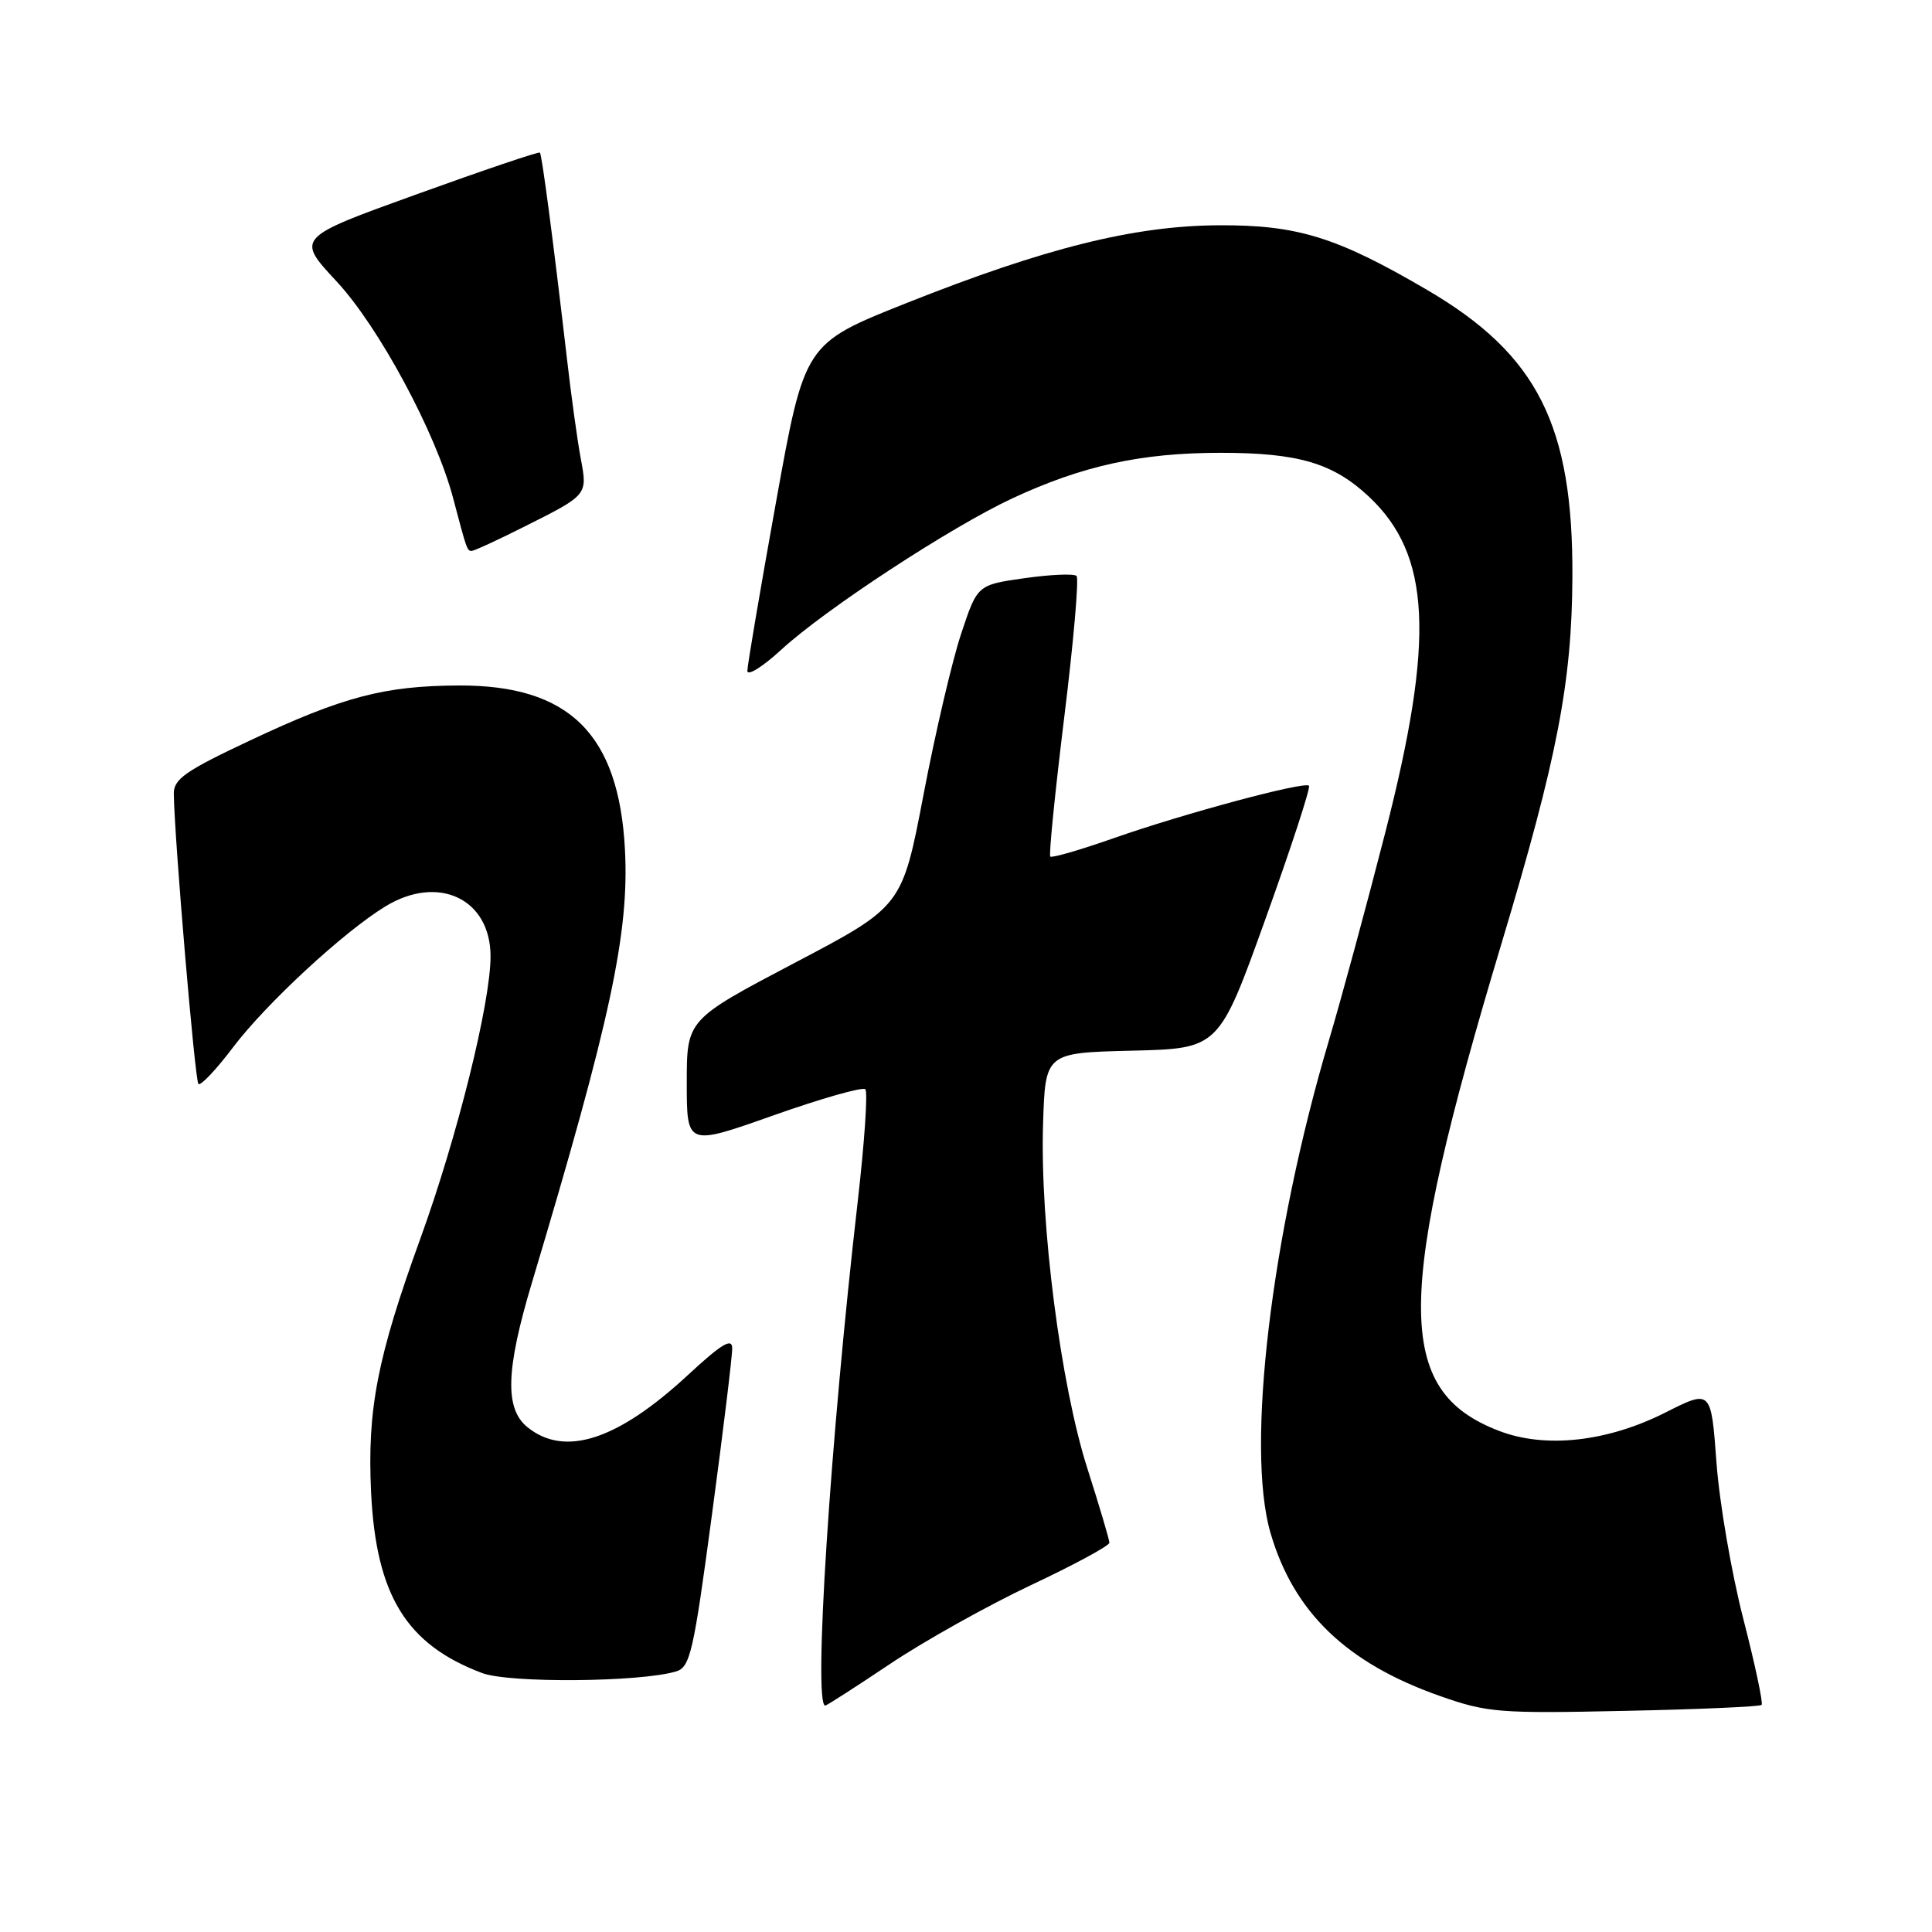 <?xml version="1.0" encoding="UTF-8" standalone="no"?>
<!DOCTYPE svg PUBLIC "-//W3C//DTD SVG 1.1//EN" "http://www.w3.org/Graphics/SVG/1.1/DTD/svg11.dtd" >
<svg xmlns="http://www.w3.org/2000/svg" xmlns:xlink="http://www.w3.org/1999/xlink" version="1.1" viewBox="0 0 256 256">
 <g >
 <path fill="currentColor"
d=" M 233.42 225.91 C 233.65 225.69 232.55 220.54 230.99 214.48 C 229.43 208.41 227.83 199.10 227.44 193.78 C 226.73 184.11 226.73 184.11 220.67 187.17 C 212.98 191.05 204.80 191.96 198.66 189.61 C 184.75 184.30 184.81 172.09 198.99 124.91 C 206.35 100.41 208.28 90.43 208.35 76.50 C 208.46 56.36 203.73 46.99 189.14 38.44 C 177.14 31.41 171.94 29.80 161.50 29.85 C 150.28 29.91 138.49 32.85 120.06 40.18 C 106.61 45.53 106.61 45.53 102.83 66.51 C 100.75 78.06 99.04 88.12 99.03 88.88 C 99.01 89.63 101.03 88.38 103.51 86.10 C 109.32 80.75 125.96 69.85 134.13 66.04 C 143.45 61.70 151.23 60.00 161.74 60.00 C 172.03 60.00 176.64 61.36 181.38 65.80 C 189.61 73.52 190.15 84.62 183.54 110.38 C 181.09 119.95 177.74 132.29 176.10 137.82 C 168.42 163.69 165.07 191.84 168.34 203.09 C 171.40 213.63 178.43 220.39 190.86 224.75 C 197.06 226.93 198.68 227.06 215.25 226.70 C 225.02 226.50 233.19 226.14 233.42 225.91 Z  M 117.95 220.47 C 122.49 217.43 130.89 212.74 136.60 210.04 C 142.32 207.35 147.00 204.82 147.00 204.42 C 147.00 204.03 145.69 199.61 144.09 194.60 C 140.55 183.55 137.80 162.22 138.21 149.00 C 138.50 139.50 138.50 139.50 150.00 139.22 C 161.51 138.94 161.51 138.94 167.69 121.74 C 171.09 112.28 173.68 104.35 173.45 104.11 C 172.84 103.51 156.88 107.79 147.52 111.08 C 143.13 112.62 139.37 113.71 139.17 113.50 C 138.96 113.29 139.80 104.98 141.02 95.02 C 142.25 85.07 142.98 76.65 142.65 76.32 C 142.32 75.99 139.22 76.12 135.77 76.61 C 129.50 77.50 129.50 77.50 127.35 84.00 C 126.16 87.58 123.92 97.16 122.37 105.30 C 119.54 120.10 119.54 120.10 105.27 127.60 C 91.00 135.11 91.00 135.11 91.00 143.49 C 91.00 151.86 91.00 151.86 102.52 147.78 C 108.85 145.54 114.32 143.99 114.66 144.33 C 115.01 144.68 114.55 151.38 113.65 159.23 C 110.01 190.87 107.74 226.00 109.35 226.00 C 109.54 226.00 113.41 223.51 117.95 220.47 Z  M 89.57 221.48 C 91.45 220.92 91.89 219.00 94.34 200.68 C 95.83 189.58 97.04 179.66 97.02 178.64 C 97.01 177.23 95.60 178.08 91.14 182.21 C 81.82 190.84 74.83 193.11 69.89 189.11 C 66.86 186.66 67.02 181.51 70.48 169.97 C 80.89 135.24 83.39 123.63 82.81 112.57 C 82.00 97.26 75.44 90.77 60.79 90.83 C 50.96 90.87 45.45 92.32 33.25 98.06 C 24.56 102.14 23.00 103.23 23.03 105.19 C 23.11 111.14 25.83 143.16 26.29 143.63 C 26.58 143.92 28.64 141.74 30.87 138.79 C 35.24 133.00 45.54 123.47 51.07 120.10 C 58.09 115.82 65.00 119.10 65.00 126.72 C 65.00 132.89 60.60 150.60 55.72 164.06 C 49.98 179.89 48.65 186.74 49.17 197.73 C 49.83 211.38 53.83 217.91 63.89 221.69 C 67.48 223.04 84.80 222.90 89.57 221.48 Z  M 69.28 69.88 C 77.93 65.55 77.86 65.63 76.95 60.74 C 76.51 58.41 75.69 52.45 75.12 47.50 C 73.32 31.98 71.81 20.51 71.54 20.22 C 71.39 20.07 64.06 22.55 55.25 25.73 C 39.22 31.51 39.22 31.51 44.61 37.30 C 50.21 43.32 57.77 57.38 60.04 66.00 C 61.85 72.87 61.90 73.00 62.50 73.00 C 62.81 73.00 65.86 71.60 69.28 69.88 Z "/>
</g>
</svg>